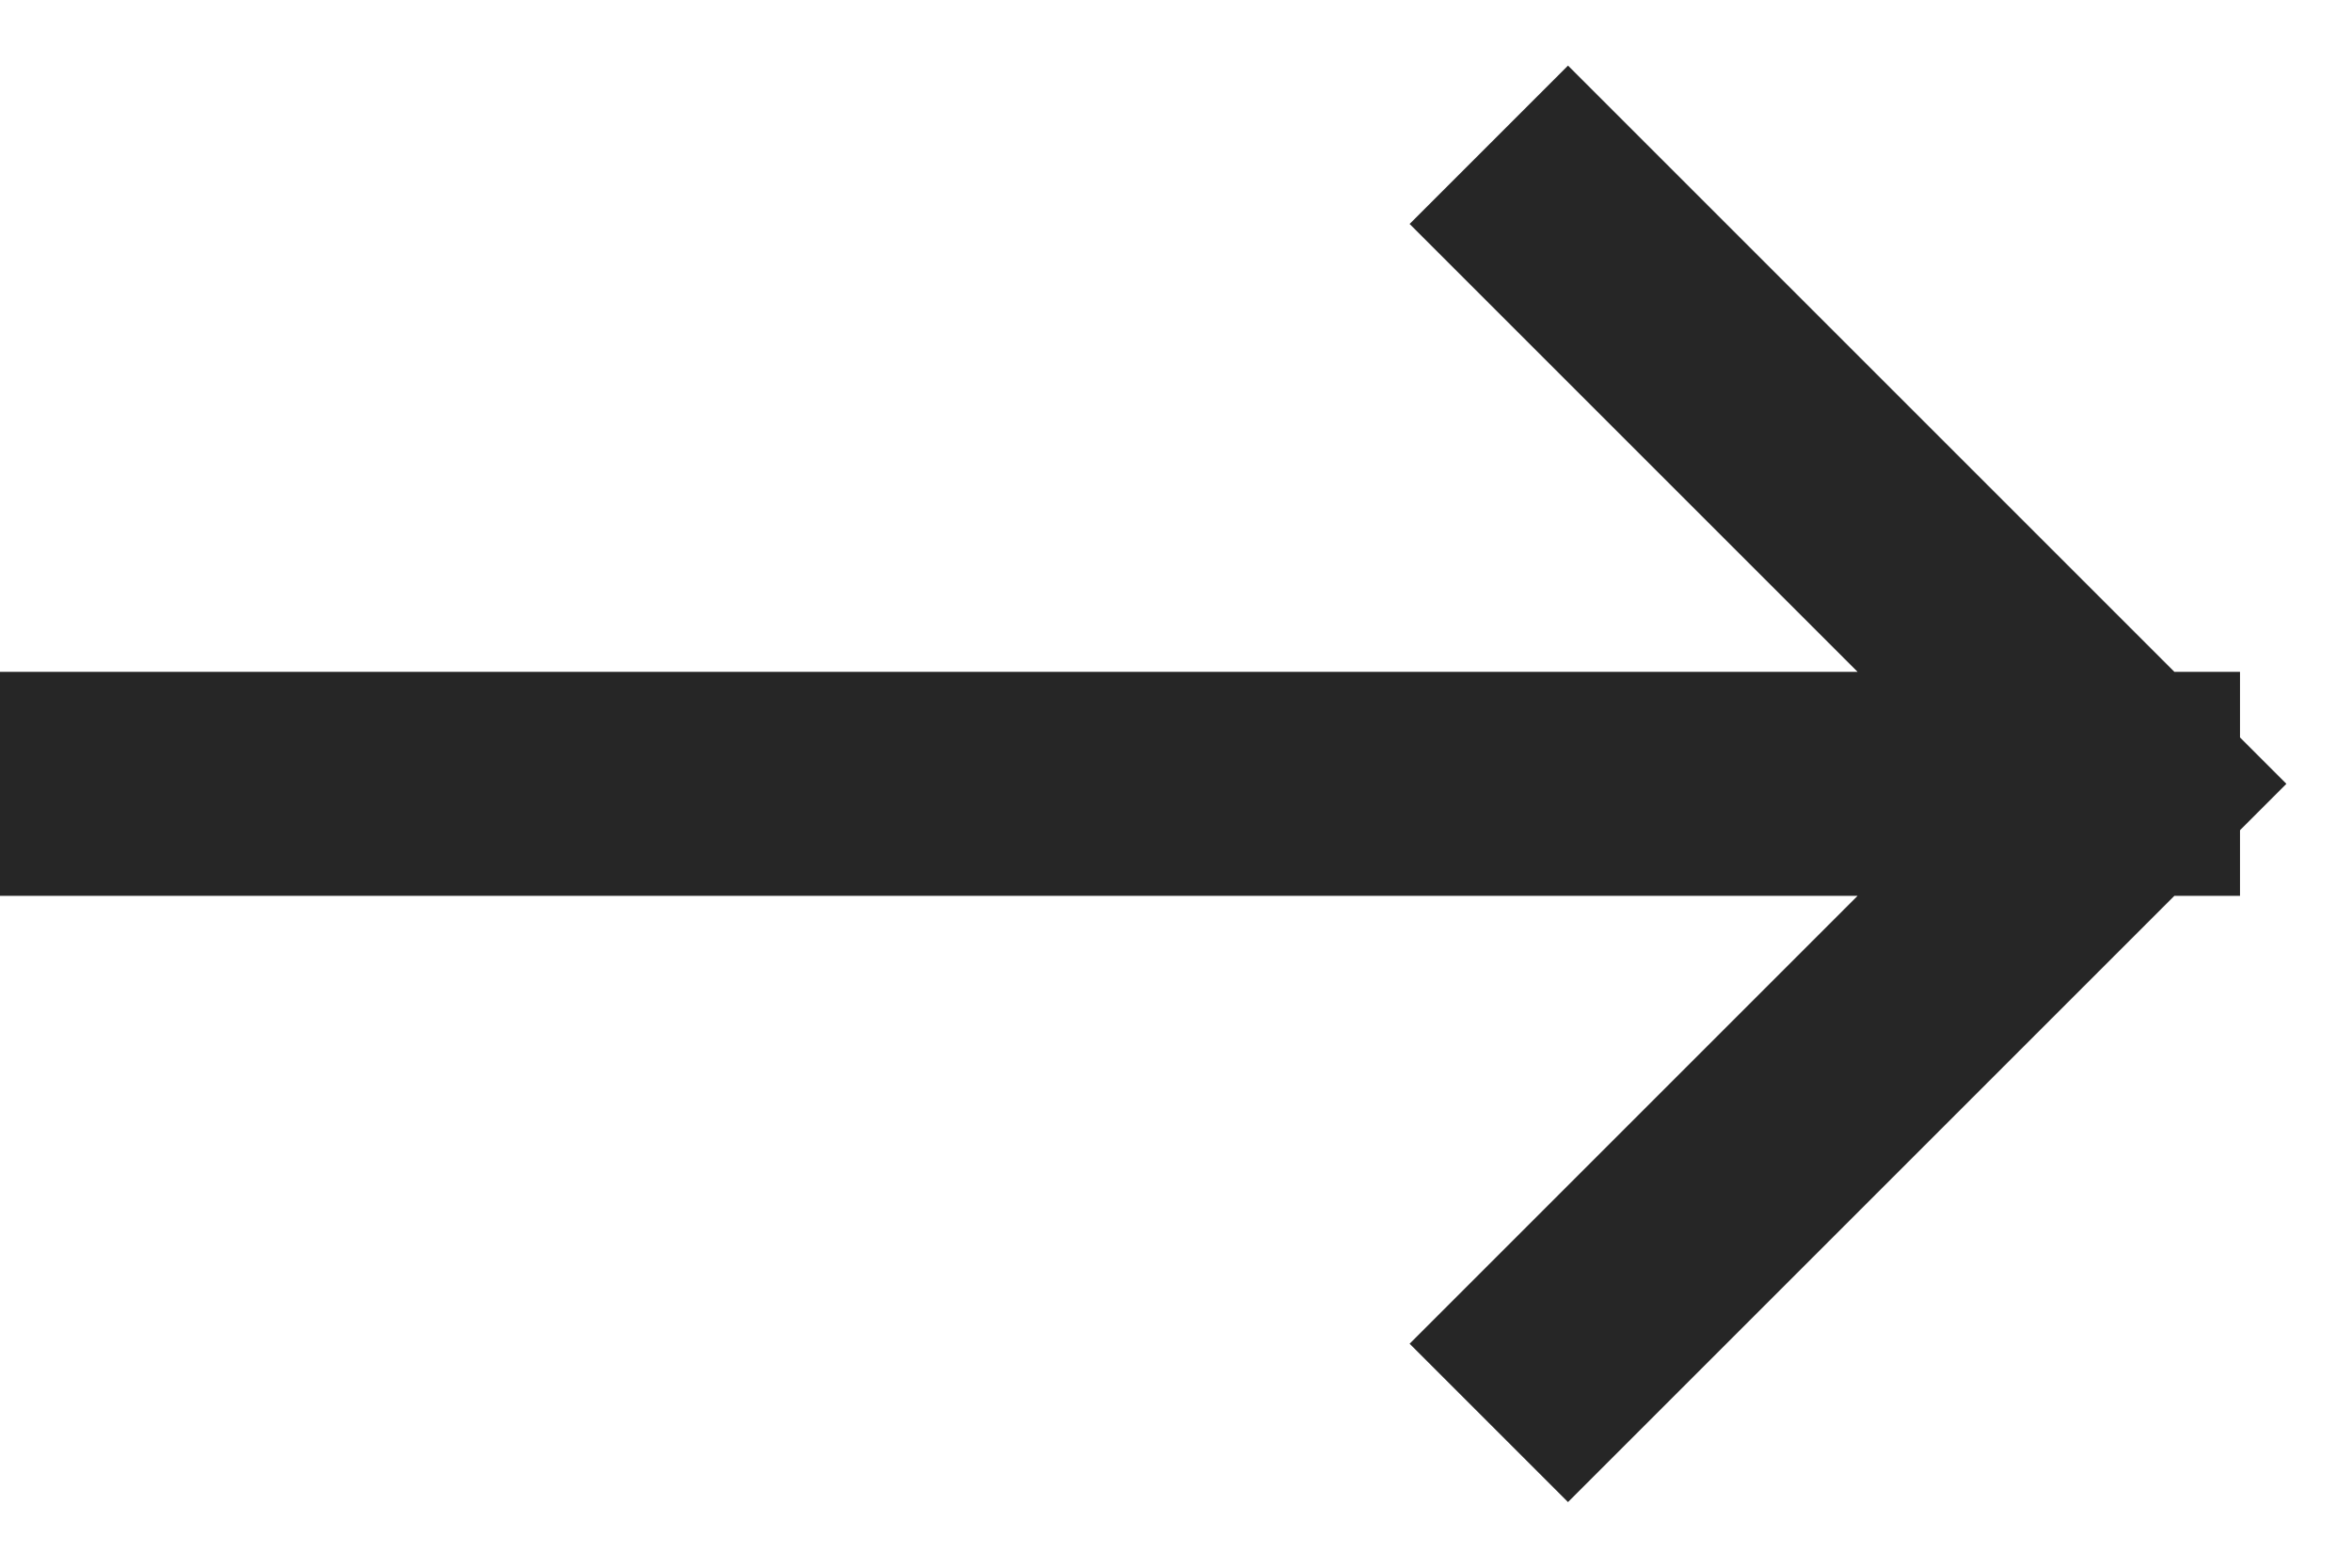 <svg width="21" height="14" viewBox="0 0 21 14" fill="none" xmlns="http://www.w3.org/2000/svg">
<path d="M1 7H19M19 7L14 2M19 7L14 12" stroke="#262626" stroke-width="2" stroke-linecap="square"/>
</svg>
